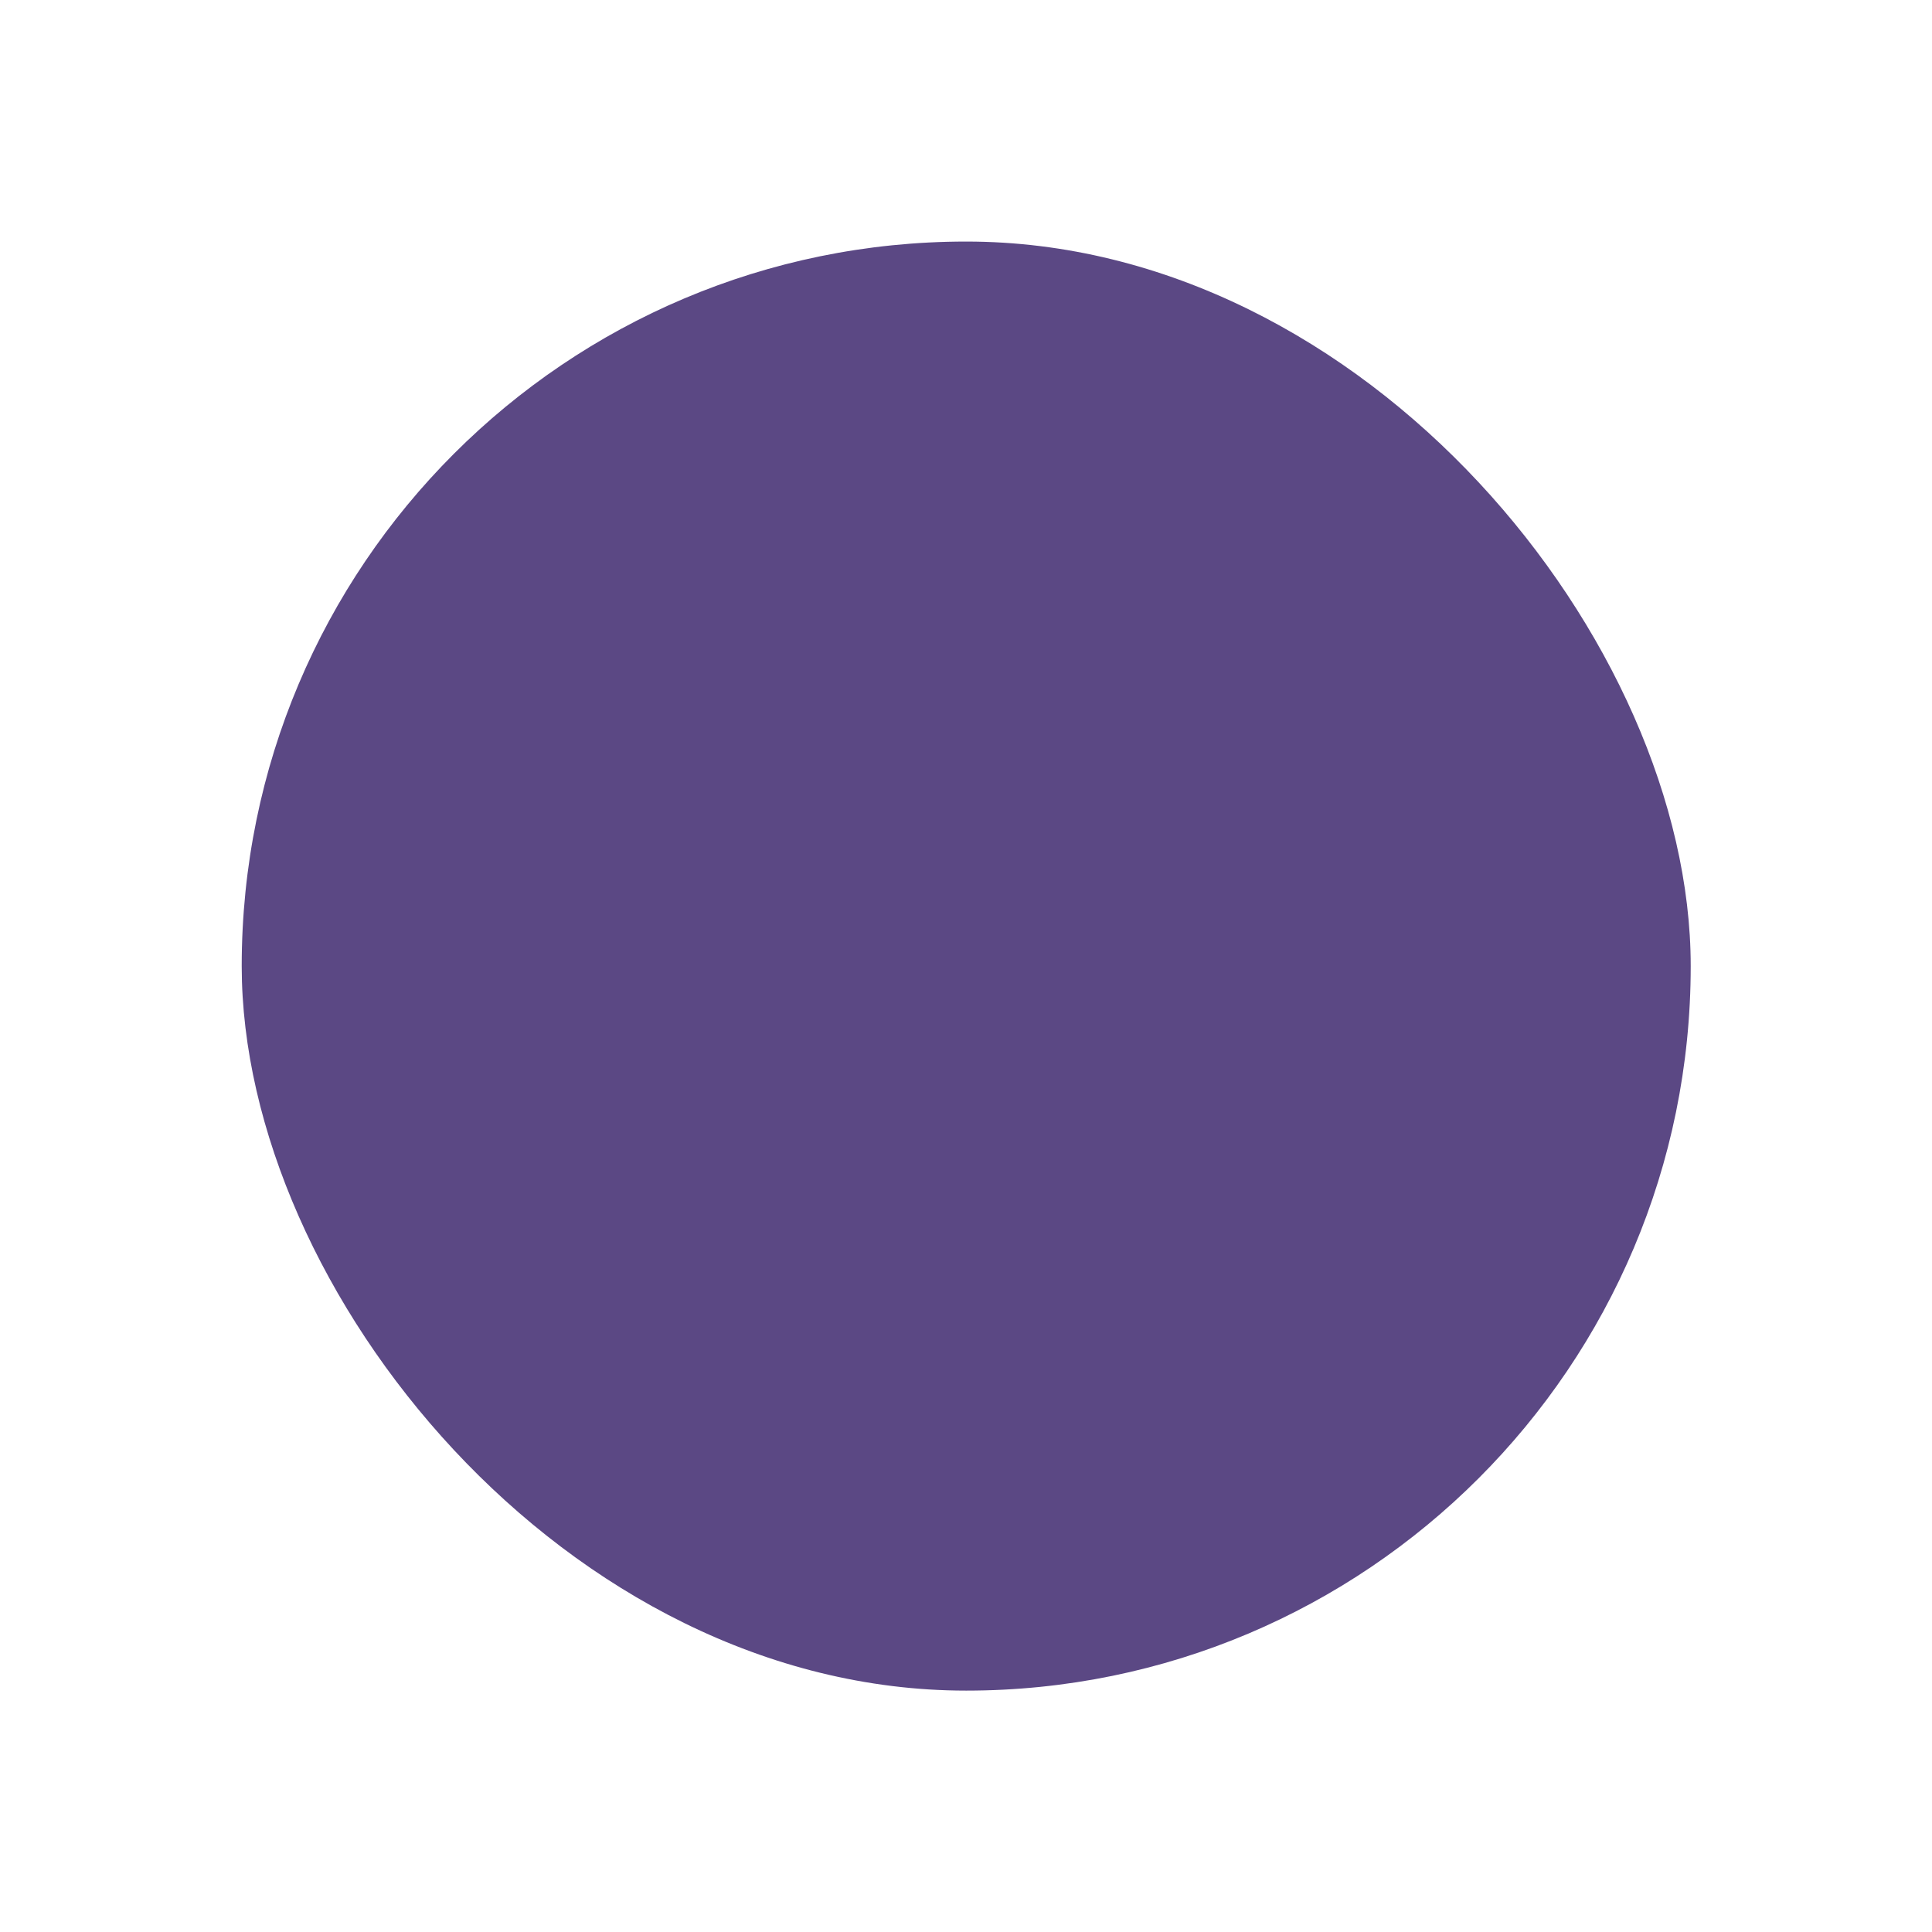 <?xml version="1.0" encoding="UTF-8"?>
<svg class="iconify iconify--twemoji" width="800" height="800" aria-hidden="true" preserveAspectRatio="xMidYMid" role="img" version="1.1" viewBox="0 0 36 36" xmlns="http://www.w3.org/2000/svg">
 <rect x="4.504" y="4.501" width="27" height="27.001" ry="13.5" fill="#5b4884" stroke-width=".066"/>
</svg>
